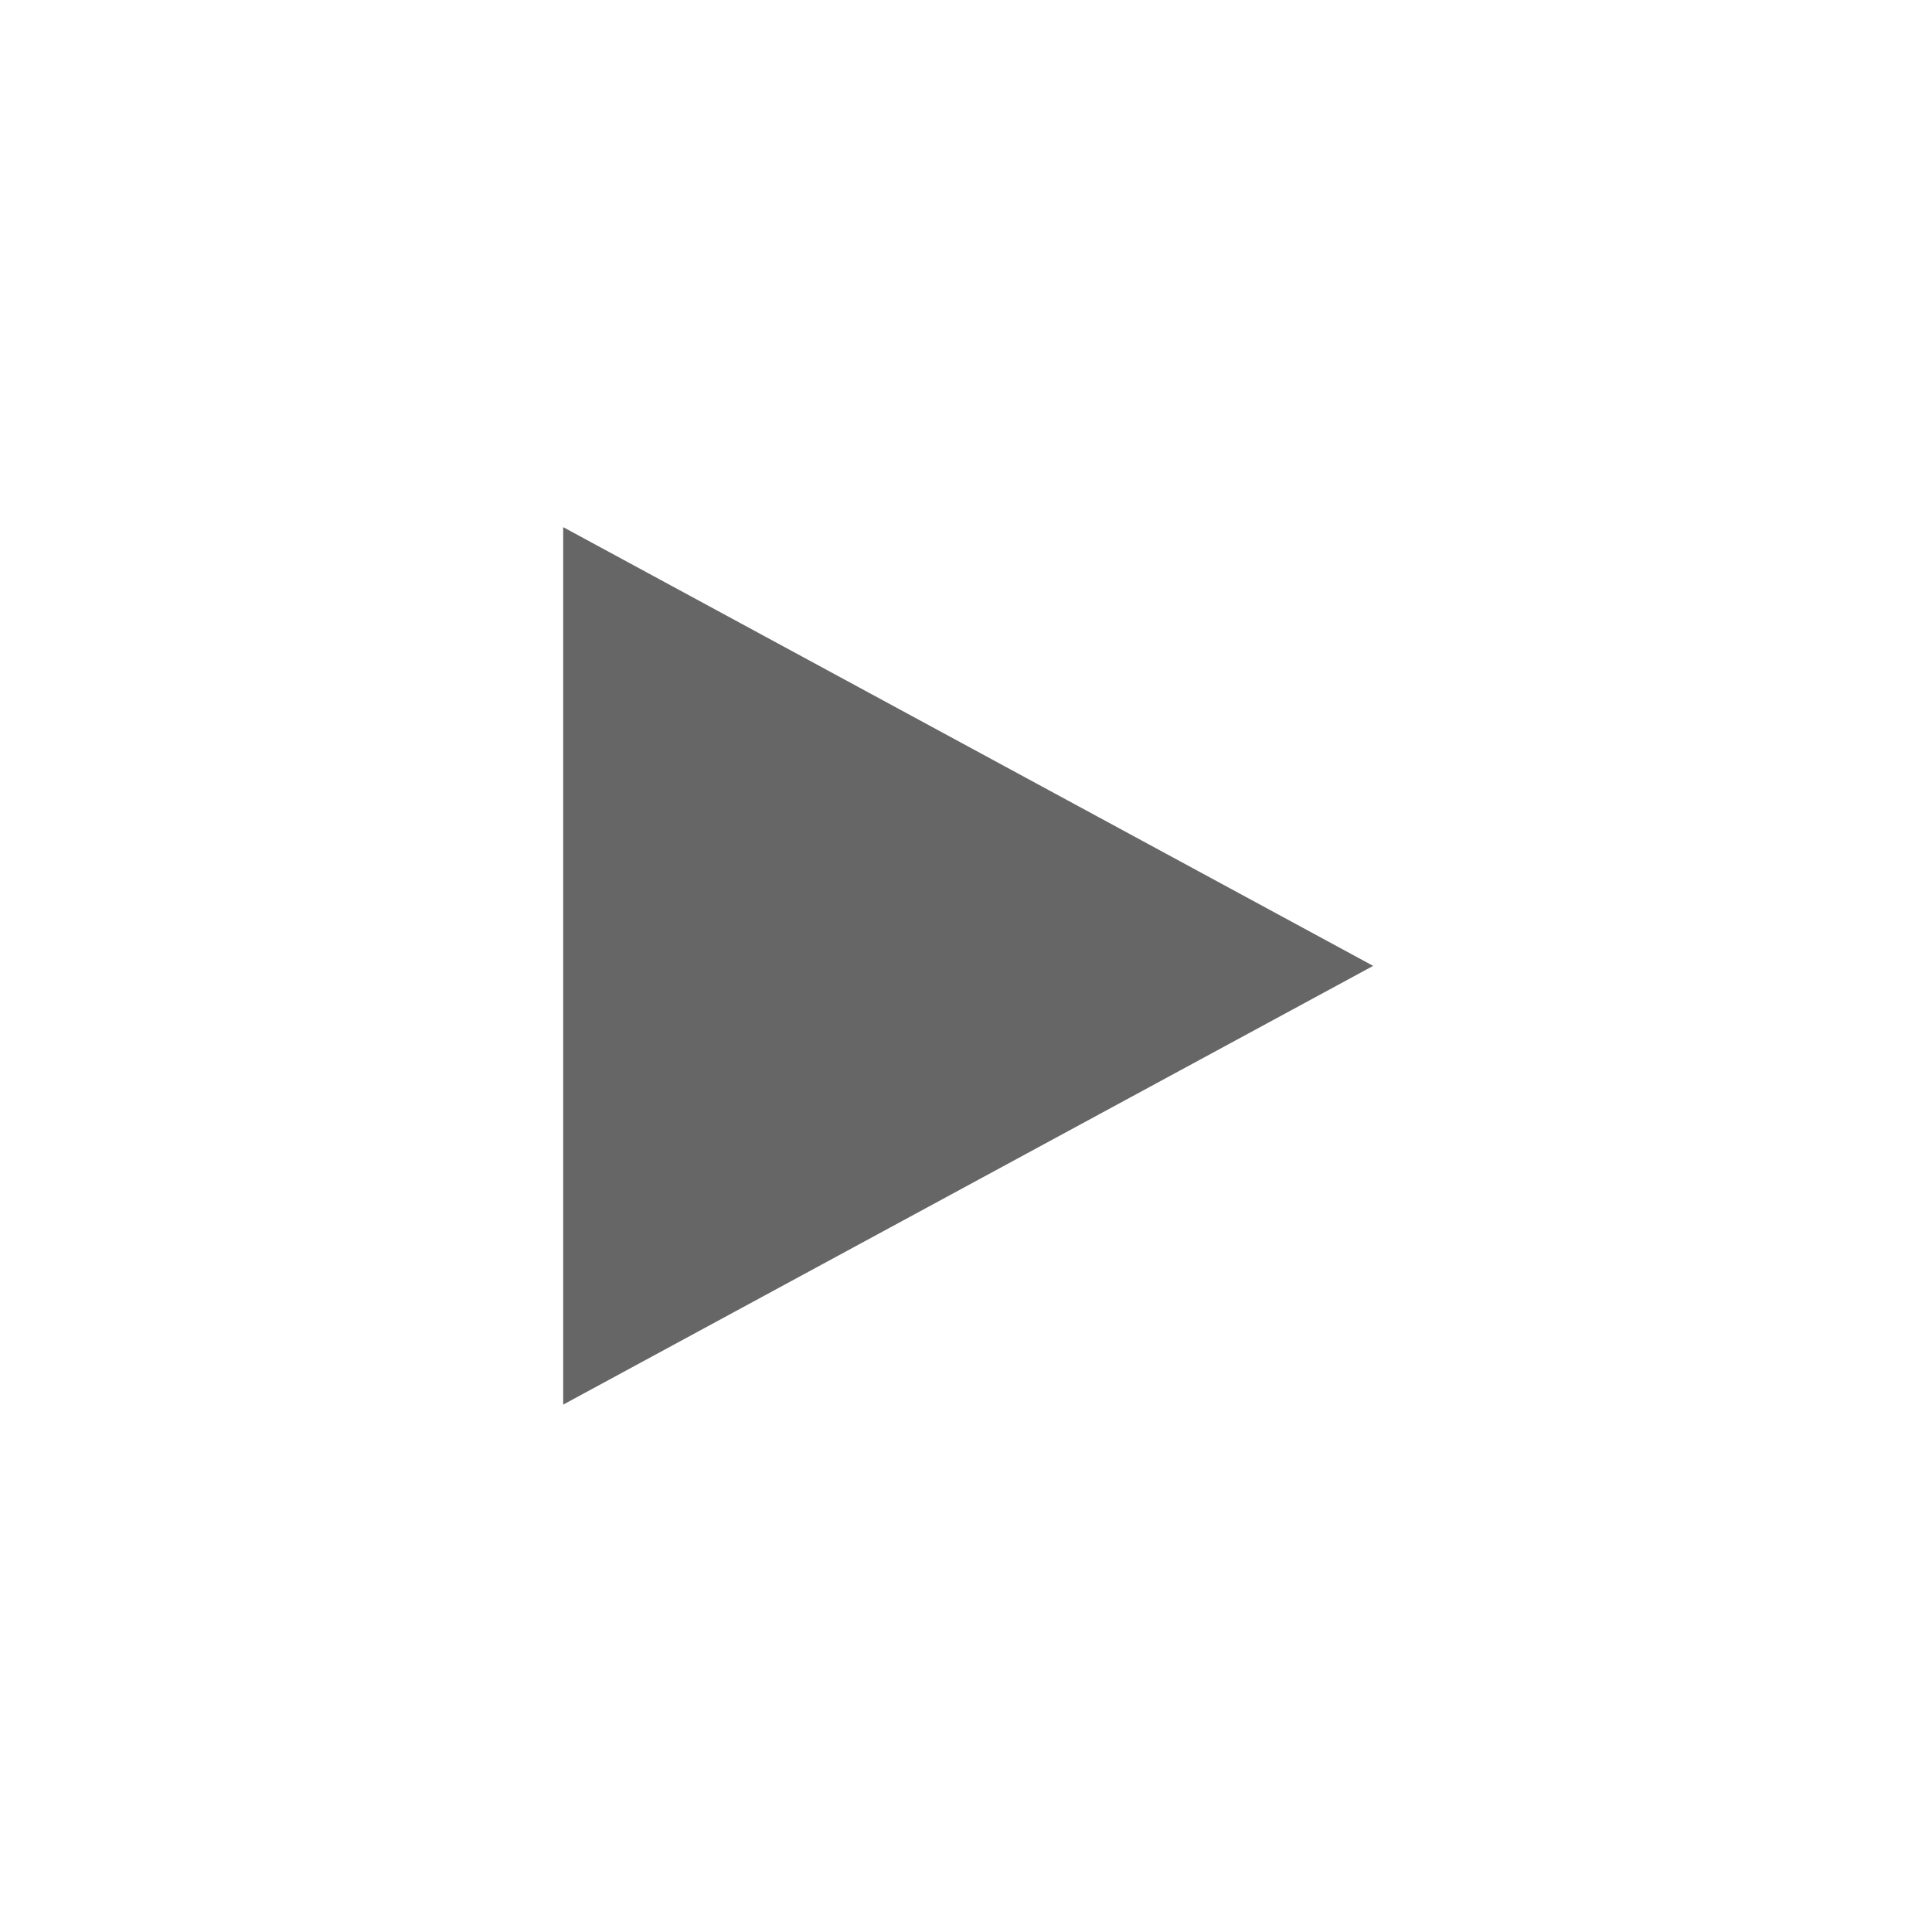 <?xml version="1.0" encoding="UTF-8" standalone="no"?>
<svg
   xmlns:dc="http://purl.org/dc/elements/1.1/"
   xmlns:cc="http://creativecommons.org/ns#"
   xmlns:rdf="http://www.w3.org/1999/02/22-rdf-syntax-ns#"
   xmlns:svg="http://www.w3.org/2000/svg"
   xmlns="http://www.w3.org/2000/svg"
   xmlns:sodipodi="http://sodipodi.sourceforge.net/DTD/sodipodi-0.dtd"
   xmlns:inkscape="http://www.inkscape.org/namespaces/inkscape"
   inkscape:version="1.0 (4035a4fb49, 2020-05-01)"
   sodipodi:docname="arrow-right.svg"
   version="1.1"
   id="svg2"
   width="16"
   height="16">
  <sodipodi:namedview
     inkscape:current-layer="svg2"
     inkscape:window-maximized="1"
     inkscape:window-y="26"
     inkscape:window-x="0"
     inkscape:cy="8"
     inkscape:cx="8"
     inkscape:zoom="36.6875"
     showgrid="false"
     id="namedview7"
     inkscape:window-height="1003"
     inkscape:window-width="1920"
     inkscape:pageshadow="2"
     inkscape:pageopacity="0"
     guidetolerance="10"
     gridtolerance="10"
     objecttolerance="10"
     borderopacity="1"
     bordercolor="#666666"
     pagecolor="#ffffff" />
  <defs
     id="defs10">
    <filter
       id="filter11"
       inkscape:label="Fade to Black or White"
       style="color-interpolation-filters:sRGB;">
      <feColorMatrix
         id="feColorMatrix9"
         values="0 0 0 0 1 0 0 0 0 1 0 0 0 0 1 0 0 0 1 0" />
    </filter>
  </defs>
  <g
     style="filter:url(#filter11)"
     id="g4"
     transform="matrix(0.559,0,0,0.559,-171.421,16.384)"
     color="#bebebe">
    <path
       id="path6"
       style="marker:none"
       overflow="visible"
       fill="#666666"
       d="m 315,-21.5 v 13 l 12,-6.5 z" />
  </g>
</svg>
